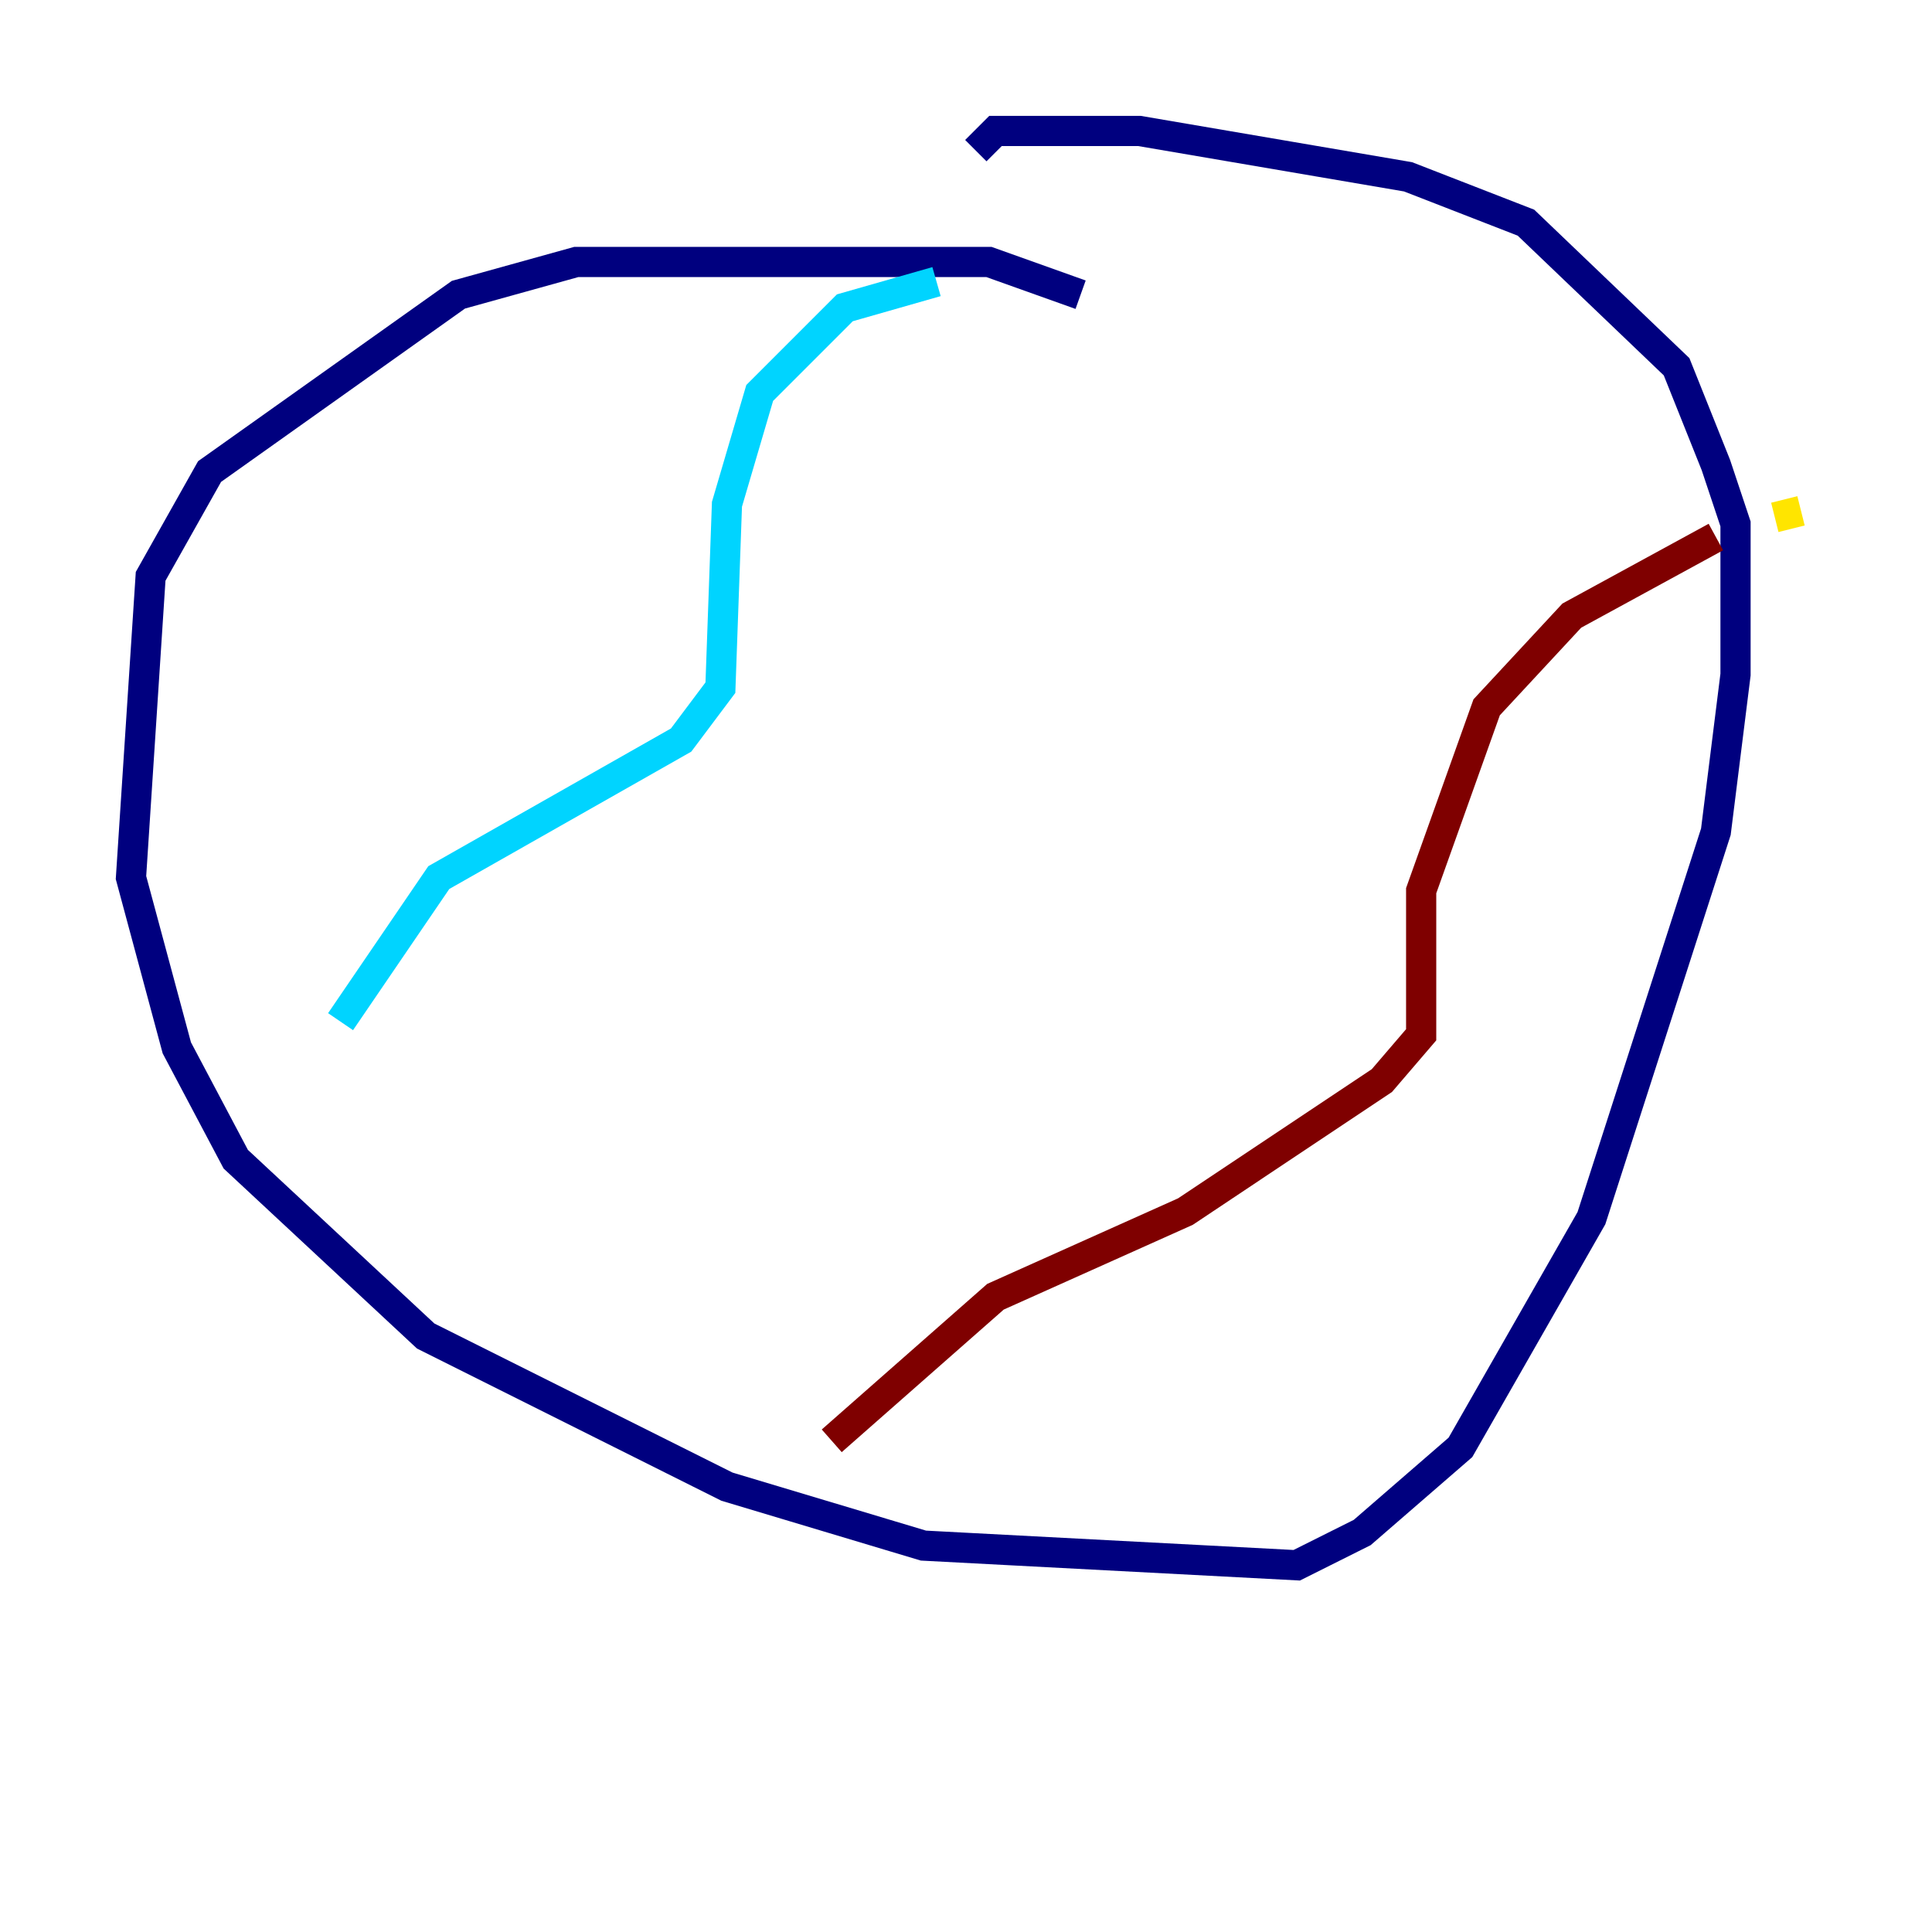<?xml version="1.0" encoding="utf-8" ?>
<svg baseProfile="tiny" height="128" version="1.2" viewBox="0,0,128,128" width="128" xmlns="http://www.w3.org/2000/svg" xmlns:ev="http://www.w3.org/2001/xml-events" xmlns:xlink="http://www.w3.org/1999/xlink"><defs /><polyline fill="none" points="71.593,19.525 65.519,17.356 38.183,17.356 30.373,19.525 13.885,31.241 9.98,38.183 8.678,58.142 11.715,69.424 15.62,76.8 28.203,88.515 48.163,98.495 61.18,102.4 85.912,103.702 90.251,101.532 96.759,95.891 105.437,80.705 113.681,55.105 114.983,44.691 114.983,34.712 113.681,30.807 111.078,24.298 101.098,14.752 93.288,11.715 75.498,8.678 65.953,8.678 64.651,9.98" stroke="#00007f" stroke-width="2" /><polyline fill="none" points="62.047,18.658 55.973,20.393 50.332,26.034 48.163,33.41 47.729,45.559 45.125,49.031 29.071,58.142 22.563,67.688" stroke="#00d4ff" stroke-width="2" /><polyline fill="none" points="119.322,33.844 117.586,34.278" stroke="#ffe500" stroke-width="2" /><polyline fill="none" points="113.681,35.58 104.136,40.786 98.495,46.861 94.156,59.01 94.156,68.556 91.552,71.593 78.536,80.271 65.953,85.912 55.105,95.458" stroke="#7f0000" stroke-width="2" /></svg>